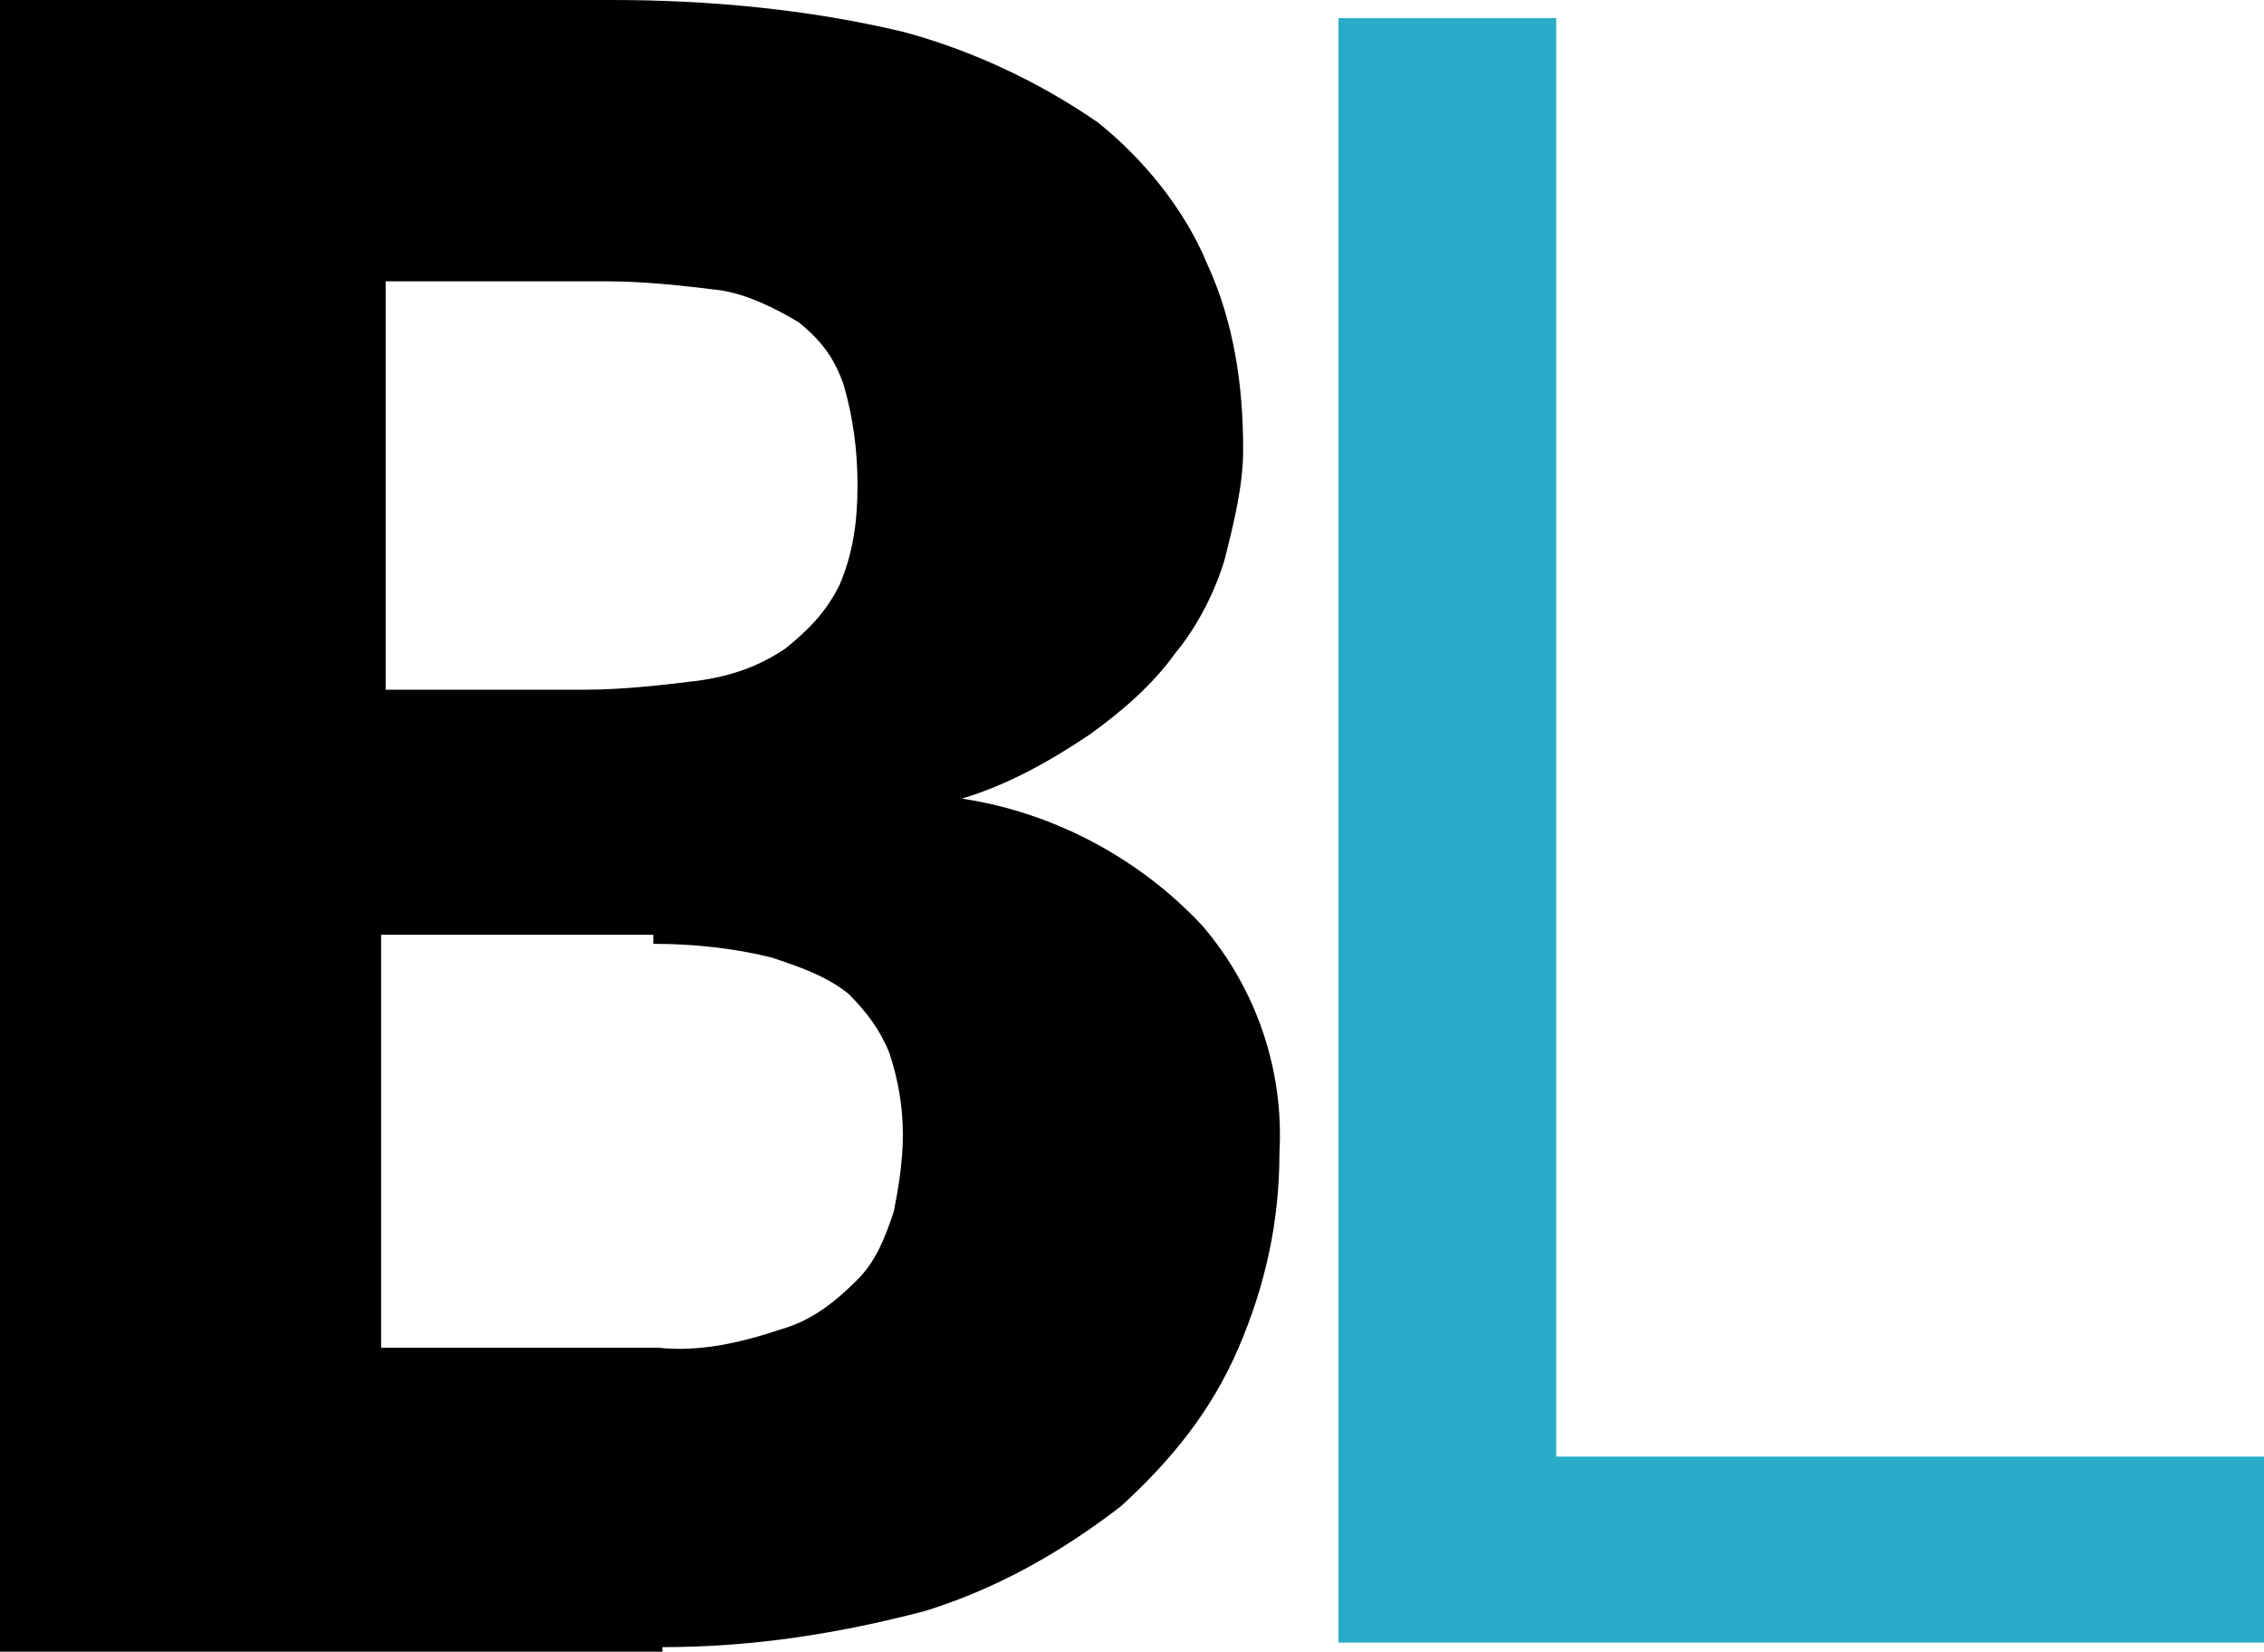 <?xml version="1.0" encoding="utf-8"?>
<!-- Generator: Adobe Illustrator 22.0.1, SVG Export Plug-In . SVG Version: 6.00 Build 0)  -->
<svg version="1.1" id="Layer_1" xmlns="http://www.w3.org/2000/svg" xmlns:xlink="http://www.w3.org/1999/xlink" x="0px" y="0px"
	 viewBox="0 0 49.9 36.4" enable-background="new 0 0 49.9 36.4" xml:space="preserve">
<path id="BisLite" d="M14.6,36.3c2,0,3.9-0.3,5.8-0.8c1.6-0.5,3-1.3,4.3-2.3c1.1-1,2-2.1,2.6-3.5c0.6-1.4,0.9-2.8,0.9-4.3
	c0.1-1.8-0.5-3.6-1.7-5c-1.4-1.5-3.3-2.5-5.3-2.8c1-0.3,1.9-0.8,2.8-1.4c0.7-0.5,1.4-1.1,1.9-1.8c0.5-0.6,0.9-1.4,1.1-2.1
	c0.2-0.8,0.4-1.6,0.4-2.4c0-1.4-0.2-2.8-0.8-4.1c-0.5-1.2-1.4-2.3-2.4-3.1c-1.3-0.9-2.8-1.6-4.3-2C17.8,0.2,15.6,0,13.5,0H0v36.4
	h14.6V36.3z M14.4,20.8c0.9,0,1.8,0.1,2.6,0.3c0.6,0.2,1.2,0.4,1.7,0.8c0.4,0.4,0.7,0.8,0.9,1.3c0.2,0.6,0.3,1.2,0.3,1.8
	c0,0.6-0.1,1.2-0.2,1.7c-0.2,0.6-0.4,1.1-0.8,1.5c-0.5,0.5-1,0.9-1.7,1.1c-0.9,0.3-1.8,0.5-2.7,0.4H8.4v-9.1h6V20.8z M8.5,6.2h4.9
	c0.8,0,1.7,0.1,2.5,0.2c0.6,0.1,1.2,0.4,1.7,0.7c0.5,0.4,0.8,0.8,1,1.4c0.2,0.7,0.3,1.4,0.3,2.2s-0.1,1.5-0.4,2.2
	c-0.3,0.6-0.7,1-1.2,1.4c-0.6,0.4-1.2,0.6-1.9,0.7c-0.8,0.1-1.7,0.2-2.5,0.2H8.5V6.2L8.5,6.2z"/>
<path id="BisLite_1_" fill="#2AACC8" d="M34.3,0.4h-4.8v35.8h20.4v-4.1H34.3V0.4L34.3,0.4z"/>
</svg>
